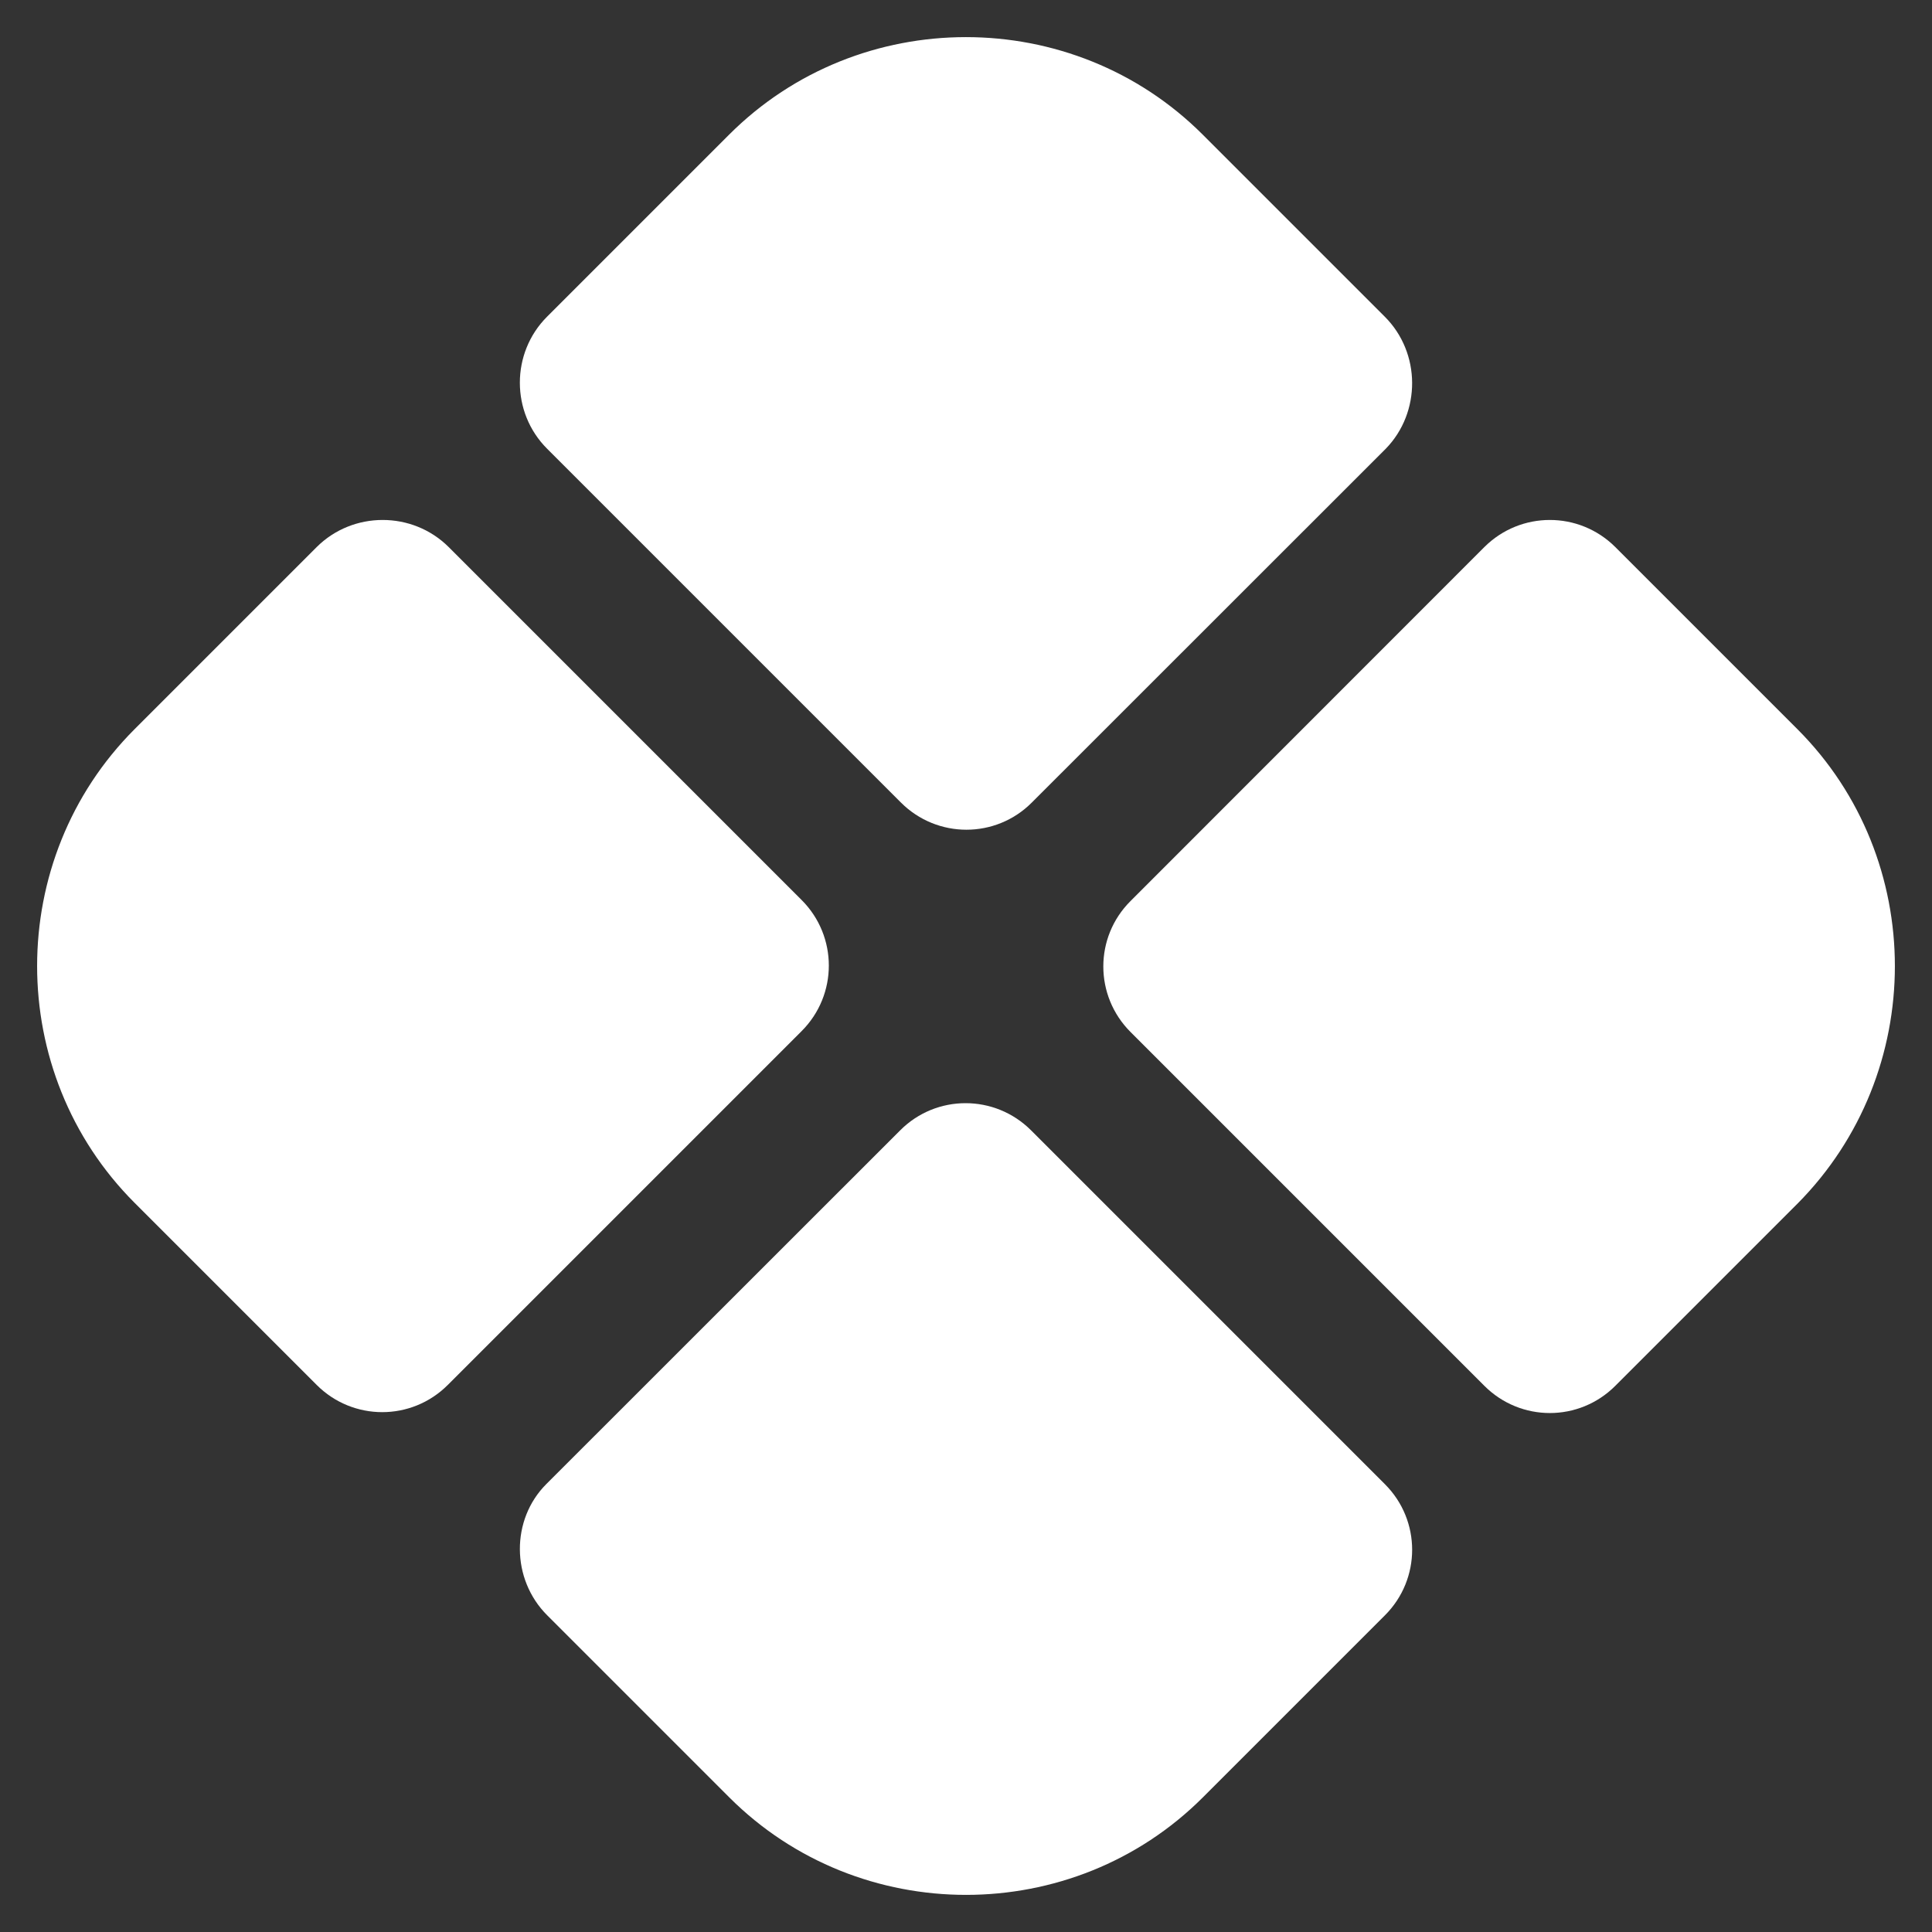 <svg width="13" height="13" viewBox="0 0 13 13" fill="none" xmlns="http://www.w3.org/2000/svg">
<rect x="0" y="0" width="13" height="13" fill="#333333" stroke="none"/>
<path d="M9.318 2.131L8.093 0.906C7.218 0.031 5.781 0.031 4.906 0.906L3.681 2.131C3.437 2.375 3.437 2.775 3.681 3.019L6.062 5.4C6.306 5.644 6.7 5.644 6.943 5.4L9.325 3.019C9.562 2.775 9.562 2.375 9.318 2.131Z" fill="white"/>
<path d="M2.131 3.681L0.906 4.906C0.031 5.781 0.031 7.219 0.906 8.094L2.131 9.319C2.375 9.563 2.769 9.563 3.013 9.319L5.394 6.938C5.638 6.694 5.638 6.3 5.394 6.056L3.019 3.681C2.775 3.438 2.375 3.438 2.131 3.681Z" fill="white"/>
<path d="M12.094 4.906L10.869 3.681C10.625 3.438 10.232 3.438 9.988 3.681L7.607 6.063C7.363 6.306 7.363 6.7 7.607 6.944L9.988 9.325C10.232 9.569 10.625 9.569 10.869 9.325L12.094 8.1C12.969 7.219 12.969 5.781 12.094 4.906Z" fill="white"/>
<path d="M3.682 10.869L4.907 12.094C5.782 12.969 7.219 12.969 8.094 12.094L9.319 10.869C9.563 10.625 9.563 10.231 9.319 9.987L6.938 7.606C6.694 7.362 6.3 7.362 6.057 7.606L3.675 9.987C3.438 10.225 3.438 10.625 3.682 10.869Z" fill="white"/>
</svg>
